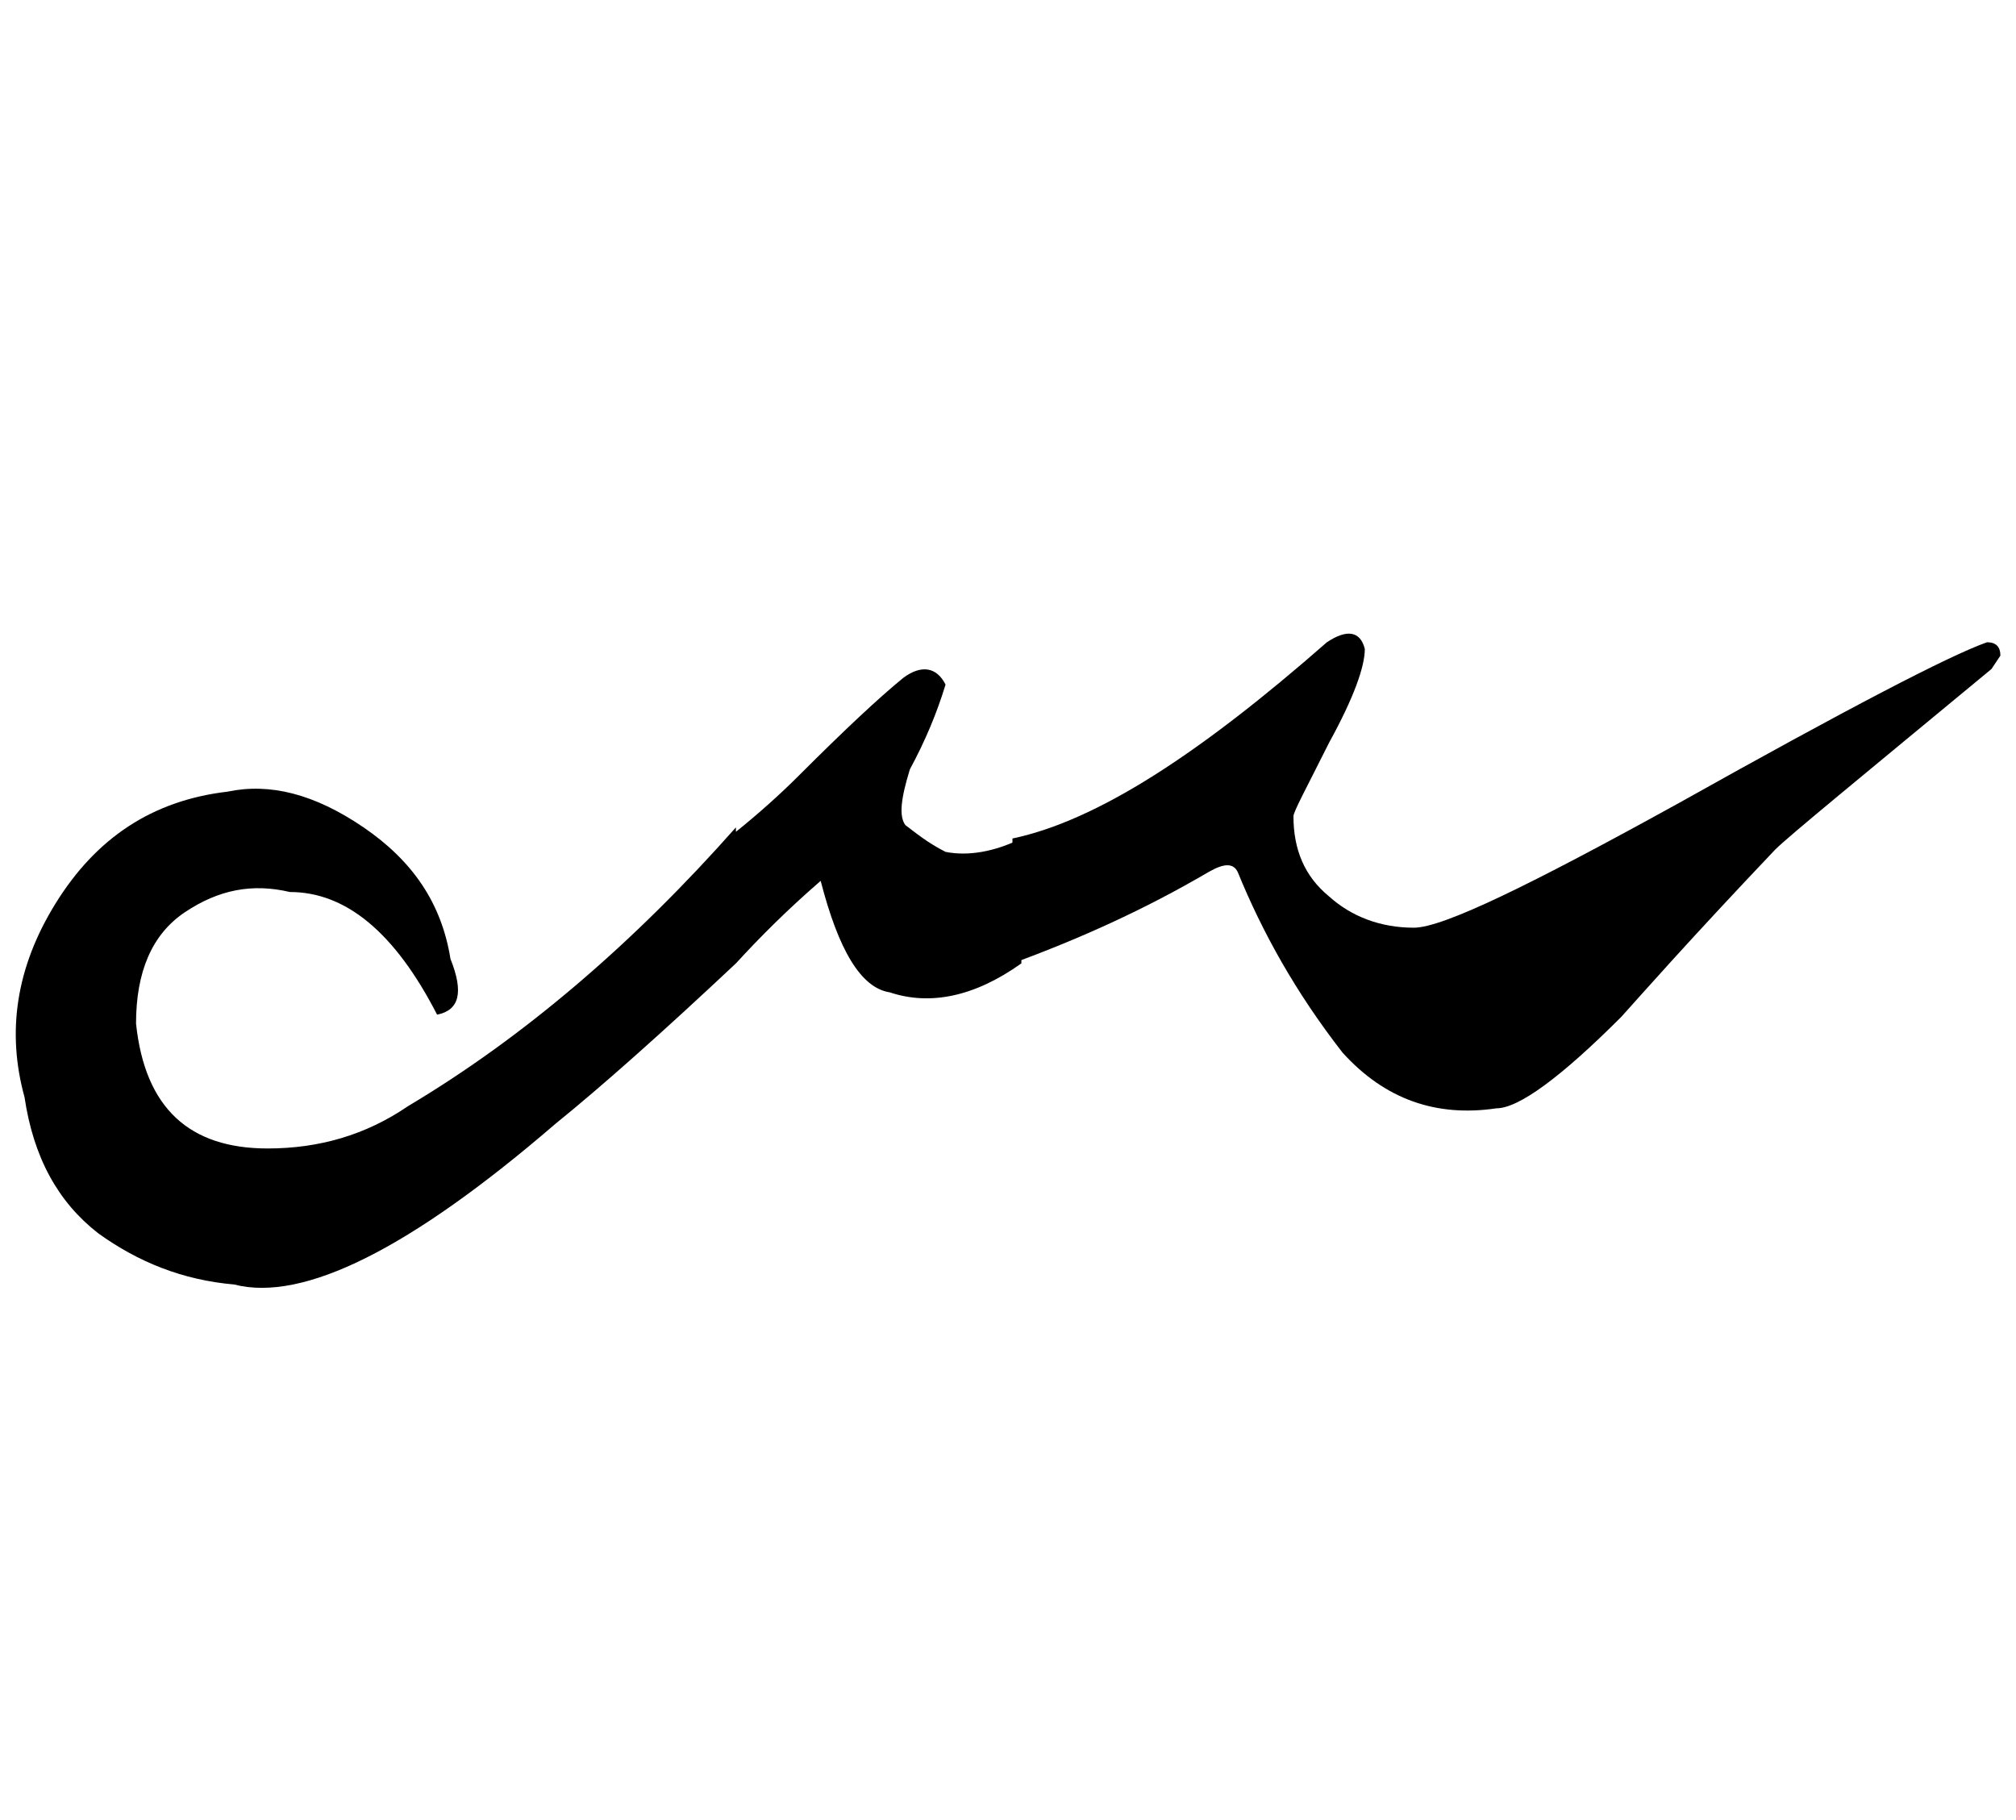 <?xml version="1.0" encoding="utf-8"?>
<!-- Generator: Adobe Illustrator 22.0.0, SVG Export Plug-In . SVG Version: 6.00 Build 0)  -->
<svg version="1.1" id="图层_1" xmlns="http://www.w3.org/2000/svg" xmlns:xlink="http://www.w3.org/1999/xlink" x="0px" y="0px"
	 viewBox="0 0 90.4 81.6" style="enable-background:new 0 0 90.4 81.6;" xml:space="preserve">
<g>
	<path d="M33,43.2c-3.3,3.1-6,5.5-8.1,7.2c-6.5,5.6-11.3,8-14.4,7.2c-2.3-0.2-4.3-1-6.1-2.3c-1.8-1.4-2.9-3.4-3.3-6.1
		c-0.8-2.9-0.4-5.8,1.4-8.7c1.8-2.9,4.3-4.6,7.7-5c1.9-0.4,3.9,0.1,6.1,1.6c2.2,1.5,3.5,3.4,3.9,5.9c0.6,1.5,0.4,2.3-0.6,2.5
		C17.7,41.8,15.5,40,13,40c-1.7-0.4-3.2-0.1-4.7,0.9c-1.5,1-2.2,2.7-2.2,5c0.4,3.8,2.4,5.6,5.9,5.6c2.3,0,4.4-0.6,6.3-1.9
		c5.2-3.1,10.1-7.3,14.7-12.5V43.2z M42.4,38.2c1,0.2,2.2,0,3.4-0.6v5.6c-2.1,1.5-4.1,1.9-5.9,1.3c-1.3-0.2-2.3-1.9-3.1-5
		c-1.5,1.3-2.7,2.5-3.8,3.7v-5.9c1-0.8,2-1.7,2.8-2.5c2.1-2.1,3.6-3.5,4.7-4.4c0.8-0.6,1.5-0.5,1.9,0.3c-0.4,1.3-0.9,2.5-1.6,3.8
		c-0.4,1.3-0.5,2.1-0.2,2.5C41,37.3,41.6,37.8,42.4,38.2z"/>
	<path d="M61.2,29.1c0,0.8-0.5,2.2-1.6,4.2c-1,2-1.6,3.1-1.6,3.3c0,1.5,0.5,2.7,1.6,3.6c1,0.9,2.3,1.4,3.8,1.4
		c1.3,0,5.2-1.9,11.9-5.6c7.5-4.2,12.1-6.6,13.8-7.2c0.4,0,0.6,0.2,0.6,0.6L89.3,30c-5.8,4.8-9.1,7.5-9.7,8.1c-3.8,4-6,6.5-6.9,7.5
		c-2.7,2.7-4.6,4.1-5.6,4.1c-2.7,0.4-5-0.4-6.9-2.5c-2.1-2.7-3.6-5.4-4.7-8.1c-0.2-0.4-0.6-0.4-1.3,0c-2.9,1.7-5.8,3-8.8,4.1v-5.6
		c3.8-0.8,8.4-3.8,14.1-8.8C60.4,28.2,61,28.3,61.2,29.1z"/>
</g>
</svg>
